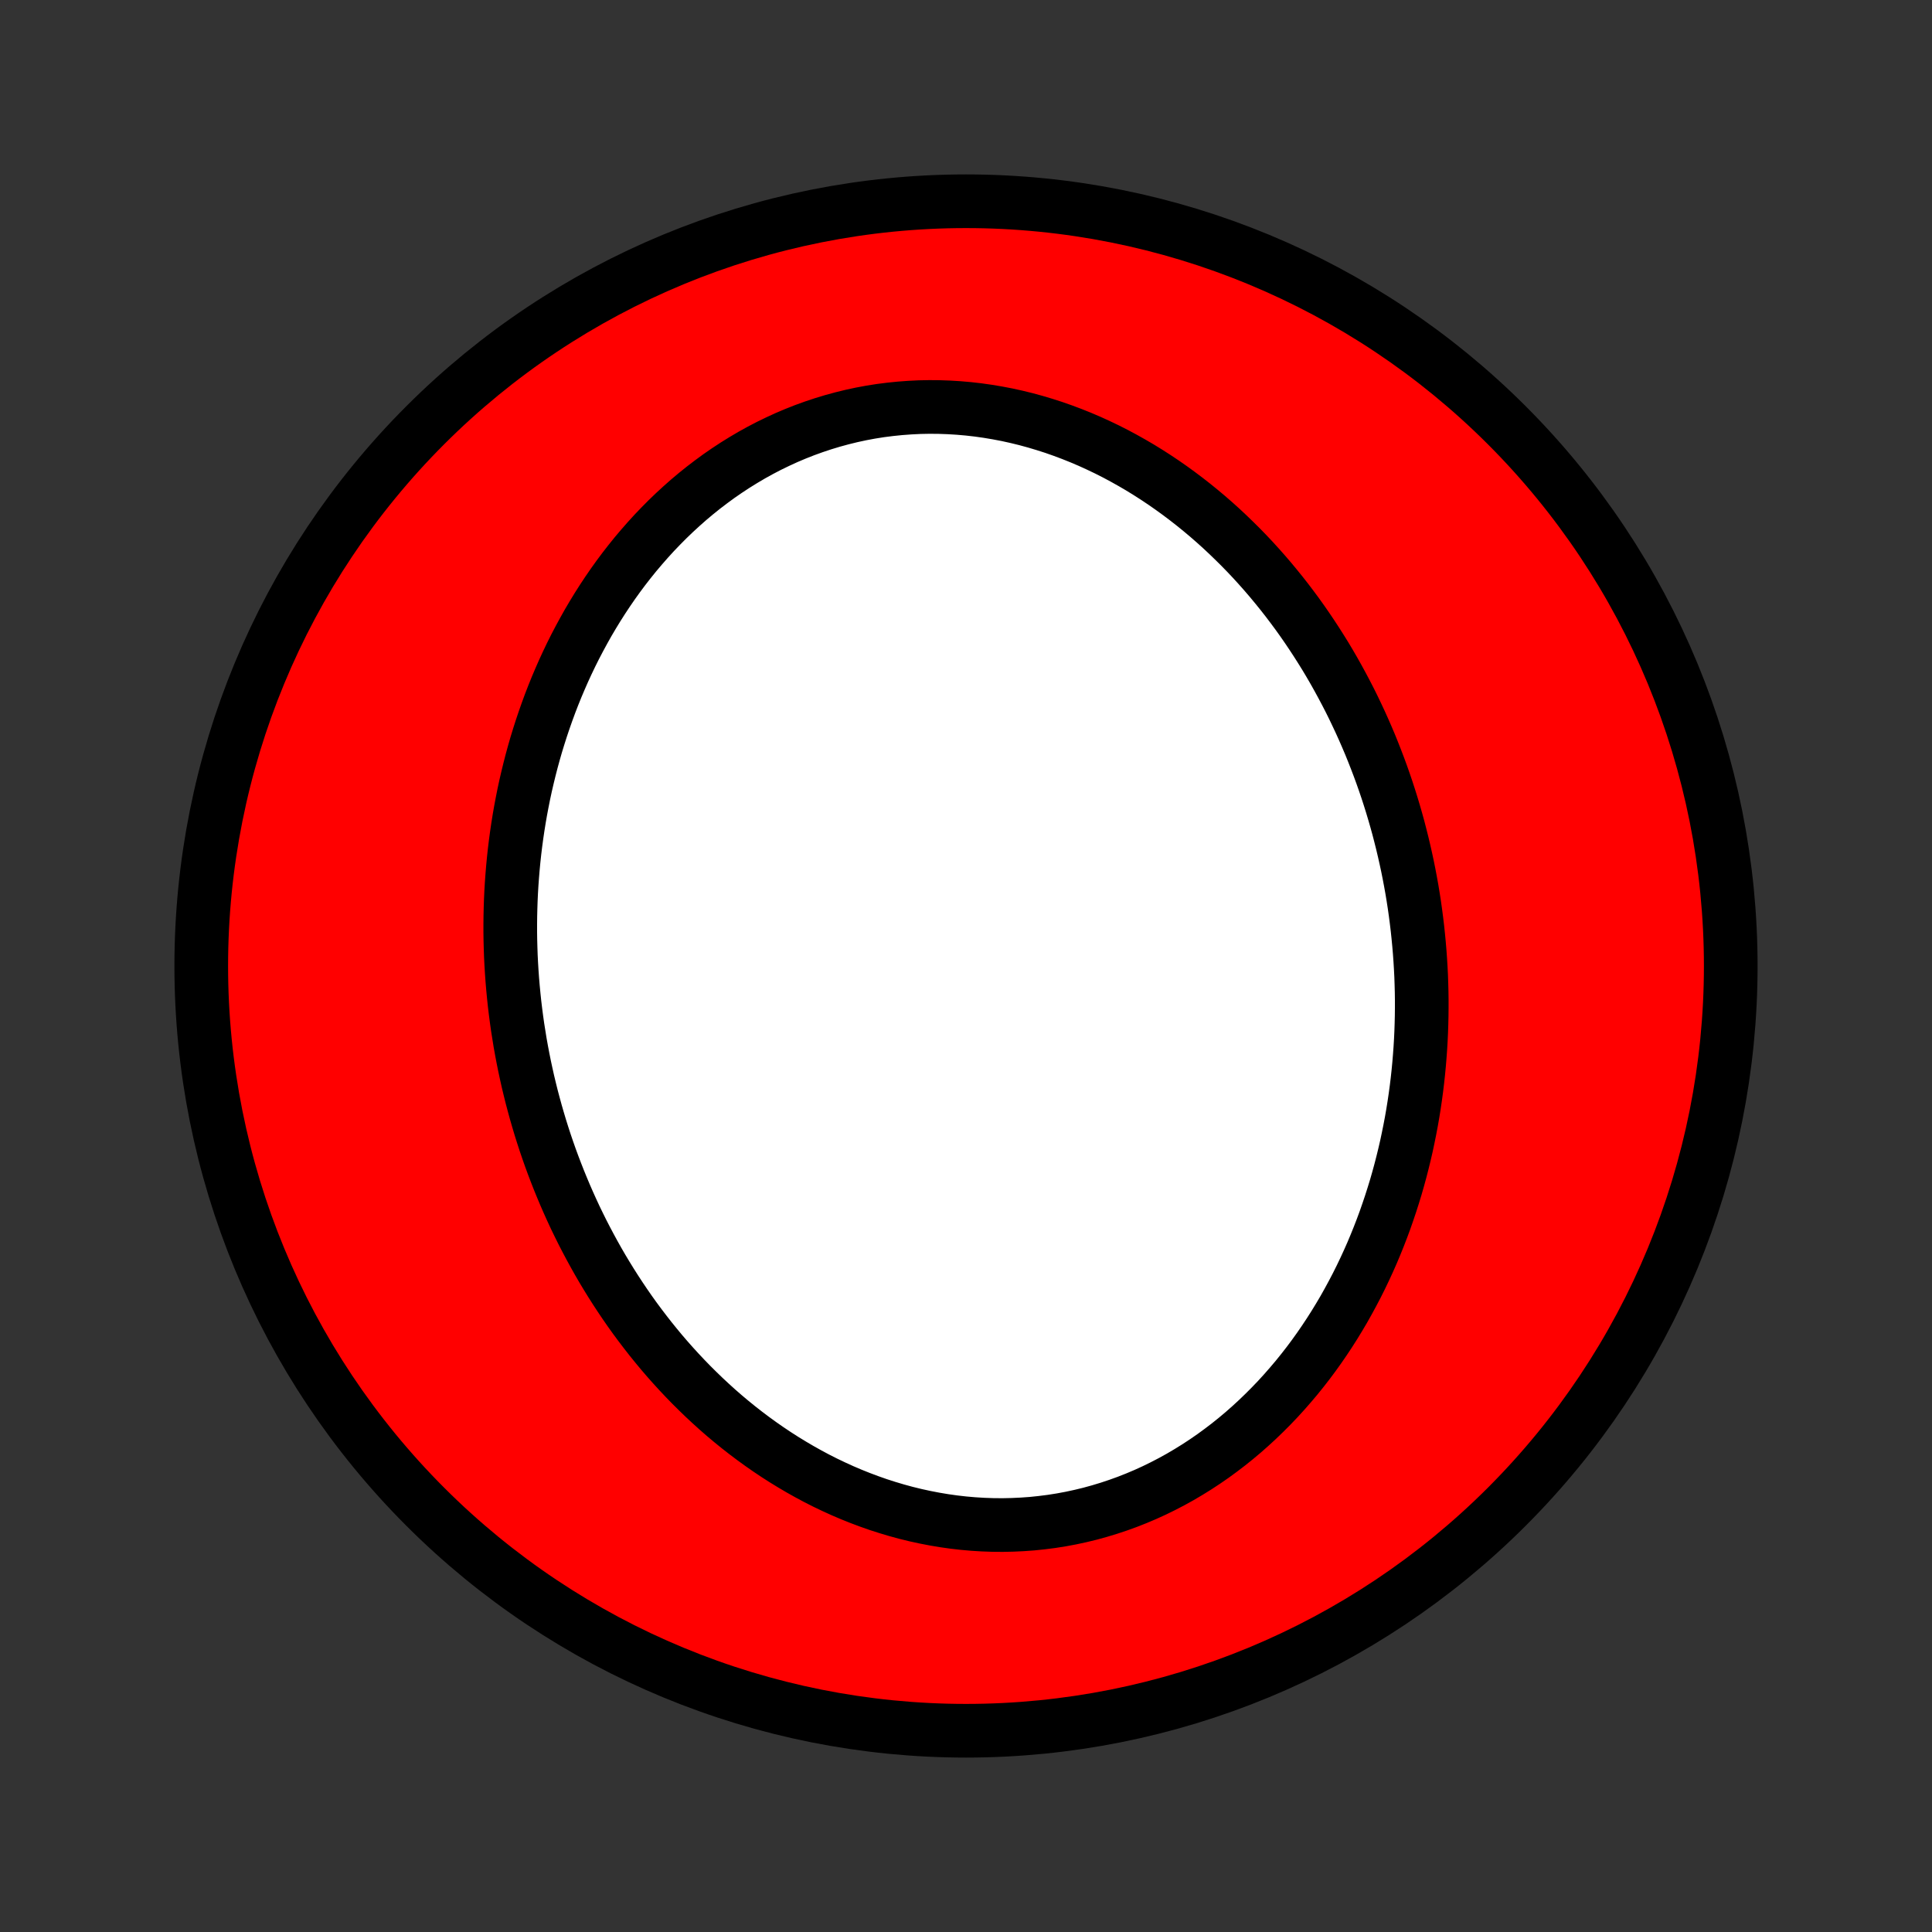 <?xml version="1.0" encoding="utf-8" standalone="no"?>
<!DOCTYPE svg PUBLIC "-//W3C//DTD SVG 1.1//EN"
  "http://www.w3.org/Graphics/SVG/1.1/DTD/svg11.dtd">
<!-- Created with matplotlib (http://matplotlib.org/) -->
<svg height="72pt" version="1.1" viewBox="0 0 72 72" width="72pt" xmlns="http://www.w3.org/2000/svg" xmlns:xlink="http://www.w3.org/1999/xlink">
 <rect x="0" y="0" width="72" height="72" fill="#333333" stroke="none"/>
 <defs>
  <style type="text/css">
*{stroke-linecap:butt;stroke-linejoin:round;}
  </style>
 </defs>
 <g id="figure_1">
  <g id="patch_1">
   <path d="
M0 72
L72 72
L72 0
L0 0
z
" style="fill:none;"/>
  </g>
  <g id="axes_1">
   <g id="PatchCollection_1">
    <defs>
     <path d="
M36 -7.5
C43.558 -7.5 50.808 -10.503 56.153 -15.848
C61.497 -21.192 64.5 -28.442 64.5 -36
C64.5 -43.558 61.497 -50.808 56.153 -56.153
C50.808 -61.497 43.558 -64.5 36 -64.5
C28.442 -64.5 21.192 -61.497 15.848 -56.153
C10.503 -50.808 7.5 -43.558 7.5 -36
C7.5 -28.442 10.503 -21.192 15.848 -15.848
C21.192 -10.503 28.442 -7.5 36 -7.5
z
" id="C0_0_a811fe30f3"/>
     <path d="
M19.383 -33.144
L19.435 -32.854
L19.49 -32.565
L19.548 -32.276
L19.61 -31.988
L19.674 -31.701
L19.743 -31.414
L19.814 -31.128
L19.89 -30.842
L19.968 -30.557
L20.05 -30.273
L20.135 -29.988
L20.224 -29.705
L20.316 -29.422
L20.412 -29.14
L20.511 -28.859
L20.614 -28.578
L20.721 -28.298
L20.831 -28.018
L20.945 -27.739
L21.062 -27.461
L21.183 -27.184
L21.308 -26.907
L21.436 -26.631
L21.569 -26.357
L21.705 -26.082
L21.846 -25.809
L21.99 -25.537
L22.138 -25.266
L22.29 -24.995
L22.446 -24.726
L22.607 -24.458
L22.771 -24.192
L22.94 -23.926
L23.113 -23.662
L23.29 -23.399
L23.471 -23.138
L23.657 -22.878
L23.848 -22.62
L24.043 -22.364
L24.242 -22.109
L24.446 -21.857
L24.654 -21.606
L24.867 -21.358
L25.085 -21.112
L25.307 -20.869
L25.534 -20.628
L25.766 -20.389
L26.003 -20.154
L26.244 -19.921
L26.49 -19.692
L26.741 -19.465
L26.997 -19.242
L27.258 -19.023
L27.523 -18.808
L27.793 -18.597
L28.068 -18.39
L28.348 -18.187
L28.632 -17.989
L28.922 -17.795
L29.215 -17.607
L29.514 -17.424
L29.817 -17.246
L30.124 -17.074
L30.436 -16.907
L30.752 -16.747
L31.072 -16.594
L31.397 -16.446
L31.725 -16.306
L32.057 -16.173
L32.393 -16.047
L32.732 -15.928
L33.075 -15.818
L33.42 -15.715
L33.769 -15.62
L34.12 -15.534
L34.474 -15.457
L34.831 -15.388
L35.189 -15.328
L35.549 -15.277
L35.91 -15.236
L36.273 -15.204
L36.637 -15.182
L37.002 -15.169
L37.367 -15.166
L37.731 -15.174
L38.096 -15.191
L38.461 -15.217
L38.824 -15.255
L39.187 -15.301
L39.548 -15.358
L39.907 -15.425
L40.265 -15.502
L40.62 -15.588
L40.972 -15.685
L41.322 -15.791
L41.668 -15.906
L42.011 -16.03
L42.351 -16.164
L42.686 -16.306
L43.017 -16.457
L43.344 -16.617
L43.667 -16.785
L43.985 -16.961
L44.297 -17.145
L44.605 -17.336
L44.908 -17.535
L45.205 -17.74
L45.496 -17.953
L45.782 -18.171
L46.062 -18.396
L46.337 -18.627
L46.605 -18.864
L46.868 -19.106
L47.124 -19.353
L47.375 -19.605
L47.62 -19.861
L47.858 -20.122
L48.09 -20.387
L48.317 -20.655
L48.537 -20.928
L48.751 -21.203
L48.959 -21.482
L49.161 -21.764
L49.357 -22.049
L49.547 -22.336
L49.731 -22.625
L49.909 -22.917
L50.082 -23.21
L50.248 -23.506
L50.409 -23.803
L50.565 -24.101
L50.715 -24.401
L50.859 -24.702
L50.998 -25.004
L51.132 -25.307
L51.26 -25.611
L51.383 -25.916
L51.501 -26.221
L51.614 -26.526
L51.721 -26.833
L51.824 -27.139
L51.922 -27.446
L52.016 -27.752
L52.104 -28.059
L52.188 -28.366
L52.267 -28.673
L52.342 -28.98
L52.413 -29.286
L52.478 -29.593
L52.54 -29.899
L52.598 -30.205
L52.651 -30.51
L52.7 -30.815
L52.745 -31.12
L52.786 -31.424
L52.823 -31.728
L52.856 -32.032
L52.885 -32.335
L52.91 -32.637
L52.932 -32.939
L52.95 -33.24
L52.964 -33.541
L52.974 -33.841
L52.981 -34.141
L52.984 -34.44
L52.984 -34.739
L52.98 -35.037
L52.972 -35.334
L52.962 -35.631
L52.947 -35.927
L52.929 -36.222
L52.908 -36.517
L52.883 -36.812
L52.855 -37.105
L52.824 -37.399
L52.789 -37.691
L52.751 -37.983
L52.71 -38.275
L52.665 -38.566
L52.617 -38.856
L52.565 -39.146
L52.51 -39.435
L52.452 -39.724
L52.39 -40.011
L52.325 -40.299
L52.257 -40.586
L52.185 -40.872
L52.111 -41.158
L52.032 -41.443
L51.95 -41.727
L51.865 -42.011
L51.776 -42.295
L51.684 -42.578
L51.588 -42.86
L51.489 -43.141
L51.386 -43.422
L51.279 -43.702
L51.169 -43.982
L51.056 -44.261
L50.938 -44.539
L50.817 -44.816
L50.692 -45.093
L50.563 -45.368
L50.431 -45.644
L50.295 -45.918
L50.154 -46.191
L50.01 -46.463
L49.862 -46.734
L49.71 -47.005
L49.554 -47.274
L49.394 -47.542
L49.229 -47.808
L49.06 -48.074
L48.887 -48.338
L48.71 -48.601
L48.529 -48.862
L48.343 -49.122
L48.152 -49.38
L47.958 -49.636
L47.758 -49.891
L47.554 -50.143
L47.346 -50.394
L47.133 -50.642
L46.915 -50.888
L46.693 -51.132
L46.466 -51.373
L46.234 -51.611
L45.997 -51.846
L45.756 -52.079
L45.51 -52.309
L45.259 -52.535
L45.003 -52.758
L44.742 -52.977
L44.477 -53.192
L44.207 -53.403
L43.932 -53.61
L43.652 -53.813
L43.368 -54.011
L43.078 -54.205
L42.785 -54.393
L42.486 -54.577
L42.183 -54.754
L41.876 -54.926
L41.564 -55.093
L41.248 -55.253
L40.928 -55.406
L40.603 -55.554
L40.275 -55.694
L39.943 -55.827
L39.607 -55.953
L39.268 -56.072
L38.925 -56.182
L38.58 -56.285
L38.231 -56.38
L37.88 -56.466
L37.526 -56.544
L37.169 -56.612
L36.811 -56.672
L36.451 -56.723
L36.09 -56.764
L35.727 -56.796
L35.363 -56.818
L34.998 -56.831
L34.633 -56.834
L34.269 -56.827
L33.904 -56.809
L33.539 -56.782
L33.176 -56.745
L32.813 -56.699
L32.452 -56.642
L32.093 -56.575
L31.735 -56.498
L31.38 -56.411
L31.028 -56.315
L30.678 -56.209
L30.332 -56.094
L29.989 -55.97
L29.649 -55.836
L29.314 -55.694
L28.983 -55.542
L28.655 -55.383
L28.333 -55.215
L28.015 -55.039
L27.703 -54.855
L27.395 -54.664
L27.092 -54.465
L26.795 -54.26
L26.504 -54.047
L26.218 -53.829
L25.938 -53.604
L25.663 -53.373
L25.395 -53.136
L25.132 -52.894
L24.875 -52.647
L24.625 -52.395
L24.38 -52.139
L24.142 -51.878
L23.91 -51.613
L23.683 -51.345
L23.463 -51.072
L23.249 -50.797
L23.041 -50.518
L22.839 -50.236
L22.643 -49.951
L22.453 -49.664
L22.269 -49.375
L22.091 -49.083
L21.918 -48.79
L21.752 -48.494
L21.591 -48.197
L21.435 -47.899
L21.285 -47.599
L21.141 -47.298
L21.002 -46.996
L20.869 -46.693
L20.74 -46.389
L20.617 -46.084
L20.499 -45.779
L20.387 -45.474
L20.279 -45.167
L20.176 -44.861
L20.078 -44.554
L19.984 -44.248
L19.896 -43.941
L19.812 -43.634
L19.733 -43.327
L19.658 -43.02
L19.587 -42.714
L19.521 -42.407
L19.46 -42.101
L19.402 -41.795
L19.349 -41.49
L19.3 -41.185
L19.255 -40.88
L19.214 -40.575
L19.177 -40.272
L19.144 -39.968
L19.115 -39.665
L19.09 -39.363
L19.068 -39.061
L19.05 -38.76
L19.036 -38.459
L19.026 -38.159
L19.019 -37.859
L19.016 -37.56
L19.016 -37.261
L19.02 -36.963
L19.028 -36.666
L19.038 -36.369
L19.053 -36.073
L19.071 -35.778
L19.092 -35.483
L19.117 -35.188
L19.145 -34.895
L19.176 -34.601
L19.211 -34.309
L19.249 -34.017
L19.29 -33.725
z
" id="C0_1_bcec2bdd75"/>
    </defs>
    <g clip-path="url(#p1bffca34e9)">
     <use style="fill:#ff0000;stroke:#000000;stroke-width:2.0;" x="0.0" xlink:href="#C0_0_a811fe30f3" y="72.0"/>
    </g>
    <g clip-path="url(#p1bffca34e9)">
     <use style="fill:#ffffff;stroke:#000000;stroke-width:2.0;" x="0.0" xlink:href="#C0_1_bcec2bdd75" y="72.0"/>
    </g>
   </g>
  </g>
 </g>
 <defs>
  <clipPath id="p1bffca34e9">
   <rect height="72.0" width="72.0" x="0.0" y="0.0"/>
  </clipPath>
 </defs>
</svg>
